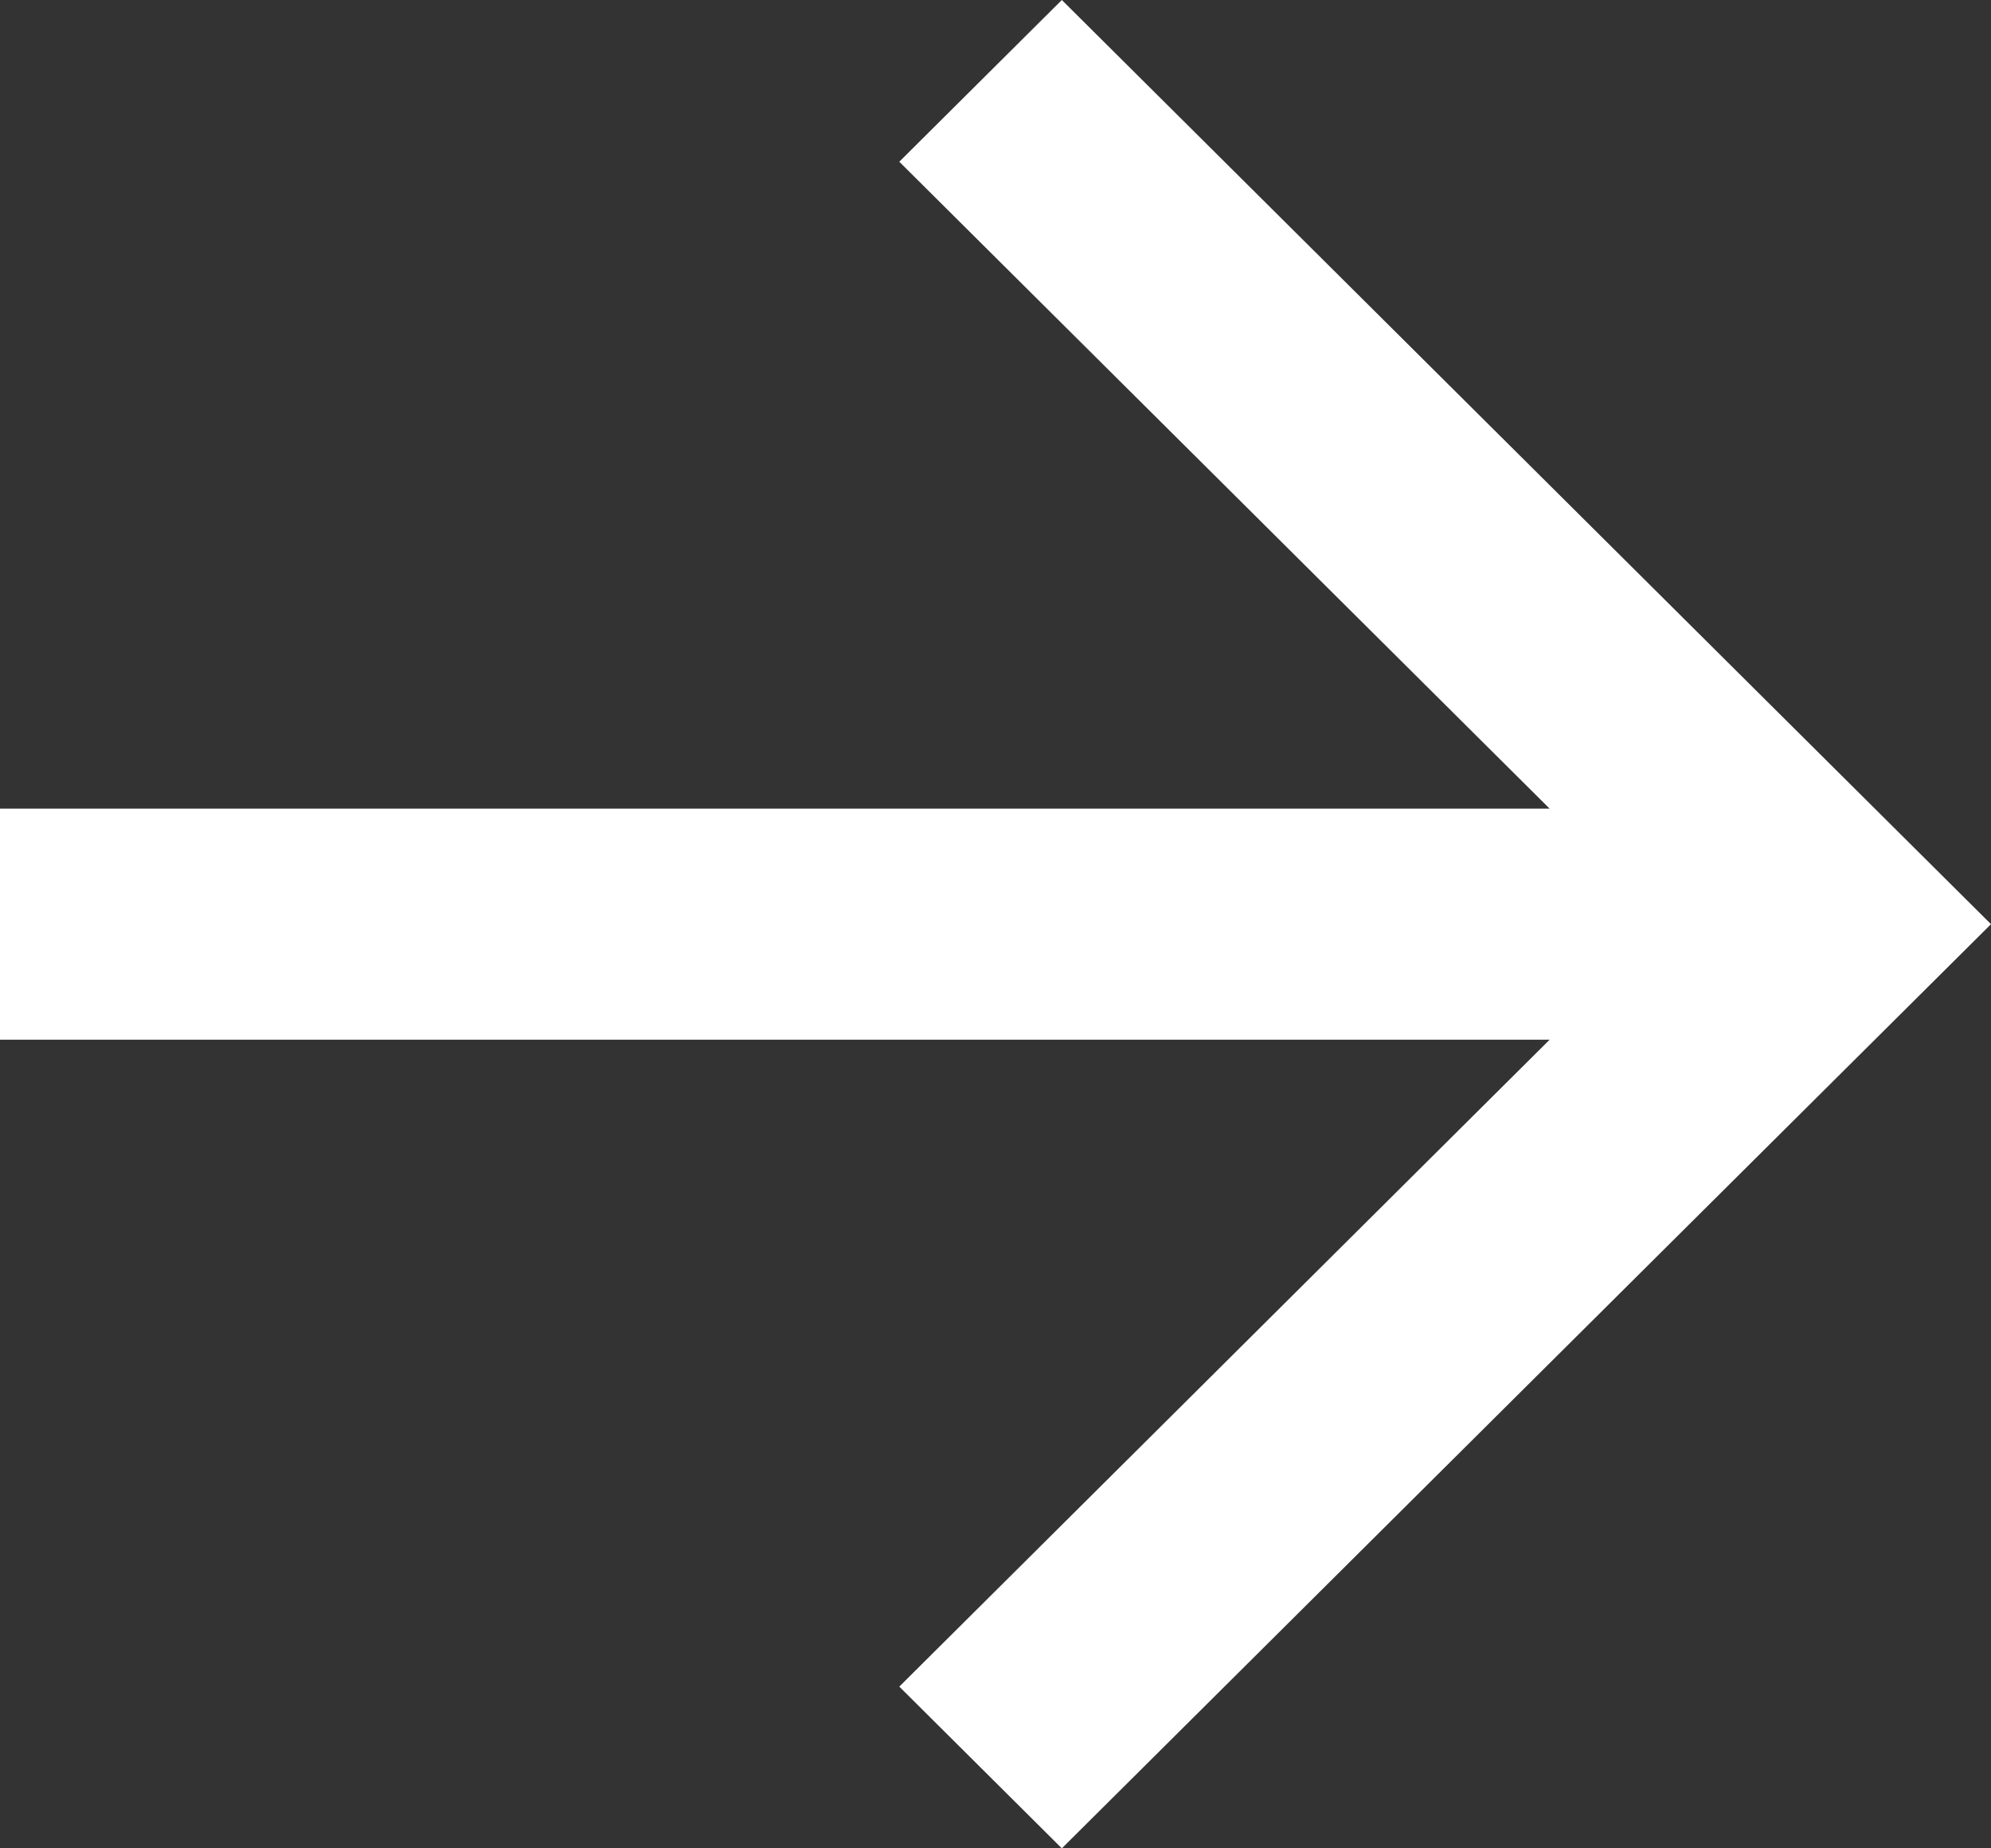 <svg width="28" height="26" viewBox="0 0 28 26" fill="none" xmlns="http://www.w3.org/2000/svg">
<rect x="0" y="0" width="28" height="26" fill="#333333" stroke="none"/>
<path d="M14.933 7.74861e-07L12.647 2.275L21.793 11.375L0 11.375V14.625L21.793 14.625L12.647 23.725L14.933 26L28 13L14.933 7.74861e-07Z" fill="white"/>
</svg>
